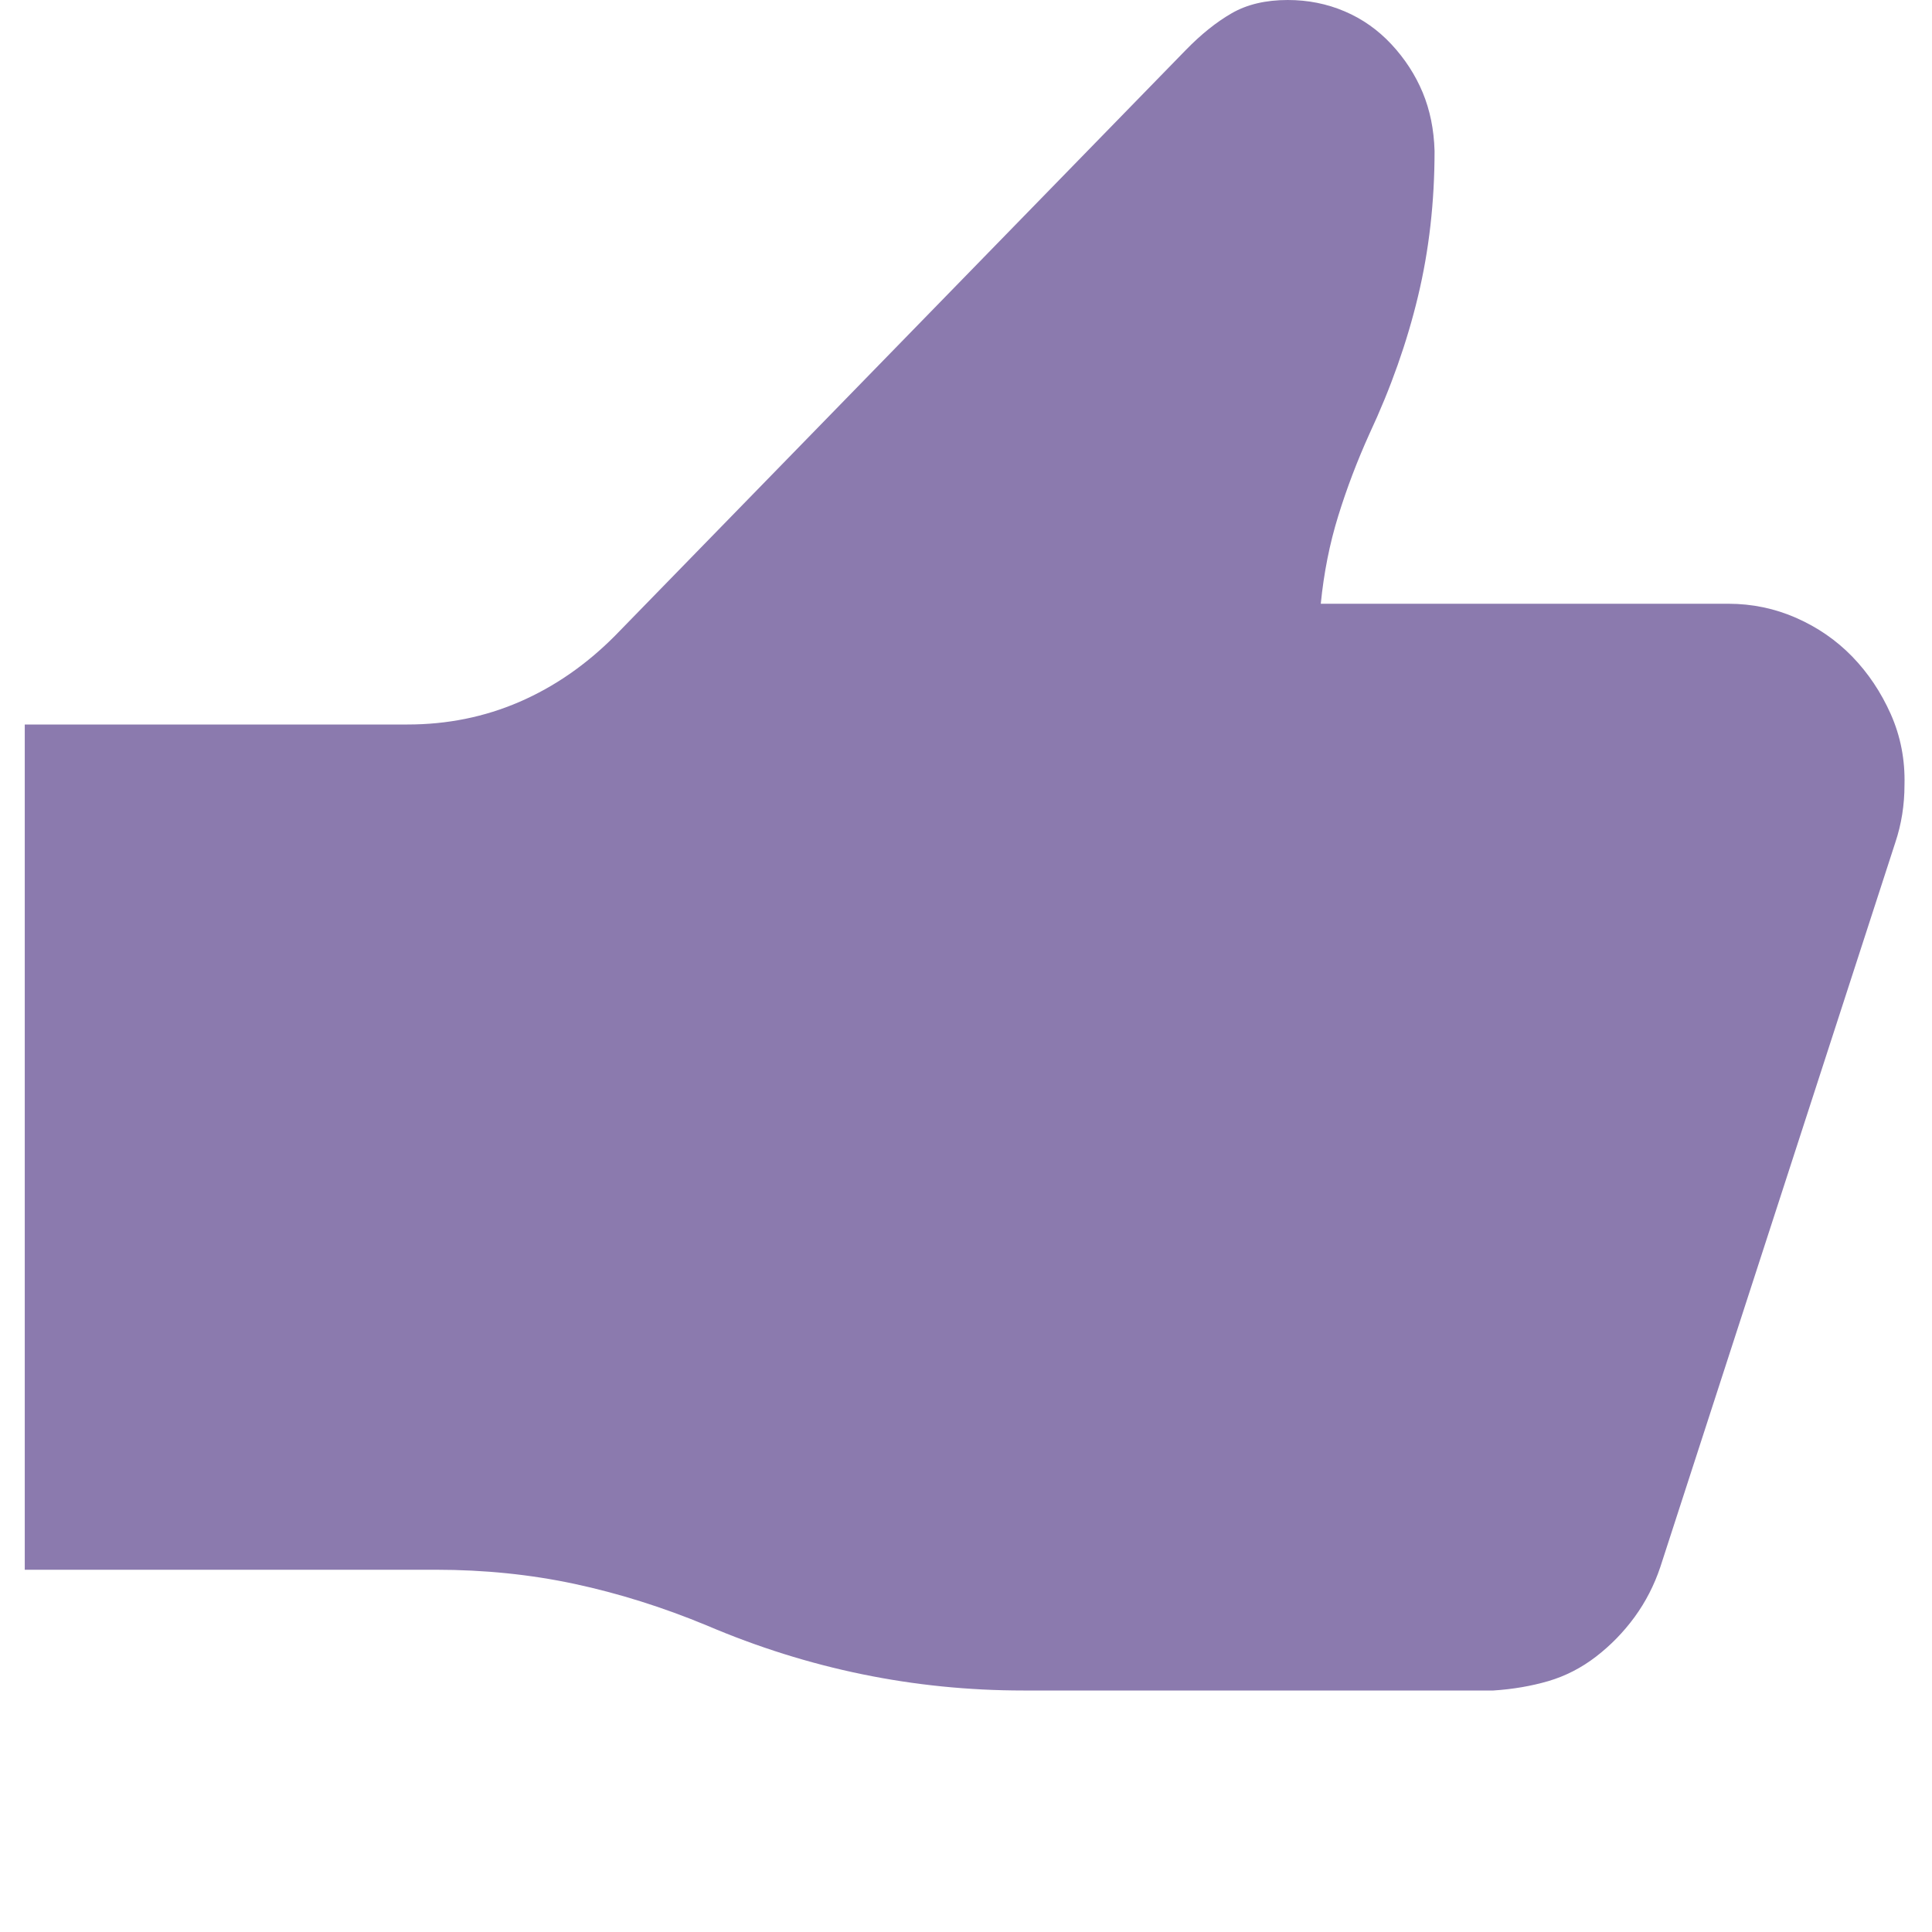 <svg width="38" height="38" viewBox="0 0 38 38" fill="none" xmlns="http://www.w3.org/2000/svg">
<g clip-path="url(#clip0_215_2522)">
<path d="M33.993 11.875C34.463 11.875 34.908 11.968 35.329 12.153C35.751 12.339 36.118 12.592 36.431 12.914C36.743 13.236 36.996 13.613 37.189 14.046C37.381 14.479 37.472 14.943 37.459 15.438C37.459 15.833 37.399 16.211 37.279 16.569L32.657 30.819C32.537 31.178 32.368 31.506 32.152 31.803C31.935 32.1 31.683 32.359 31.394 32.582C31.105 32.805 30.792 32.965 30.455 33.065C30.118 33.163 29.757 33.225 29.372 33.25H20.128C17.974 33.25 15.898 32.823 13.9 31.97C13.034 31.611 12.167 31.339 11.3 31.153C10.434 30.968 9.525 30.875 8.574 30.875H0.487V14.25H8.015C8.797 14.25 9.531 14.102 10.217 13.805C10.903 13.508 11.529 13.075 12.095 12.506L23.324 0.983C23.625 0.674 23.926 0.433 24.227 0.26C24.527 0.087 24.895 0 25.328 0C25.725 0 26.098 0.074 26.447 0.223C26.796 0.371 27.103 0.588 27.368 0.872C27.633 1.157 27.837 1.472 27.982 1.818C28.126 2.165 28.204 2.548 28.216 2.969C28.216 3.971 28.108 4.923 27.891 5.826C27.675 6.729 27.356 7.632 26.934 8.535C26.694 9.067 26.489 9.605 26.321 10.149C26.152 10.694 26.038 11.269 25.978 11.875H33.993Z" fill="#8B7AAE"/>
</g>
<defs>
<clipPath id="clip0_215_2522">
<rect width="36.973" height="38" fill="white" transform="translate(0.487)"/>
</clipPath>
</defs>
</svg>

